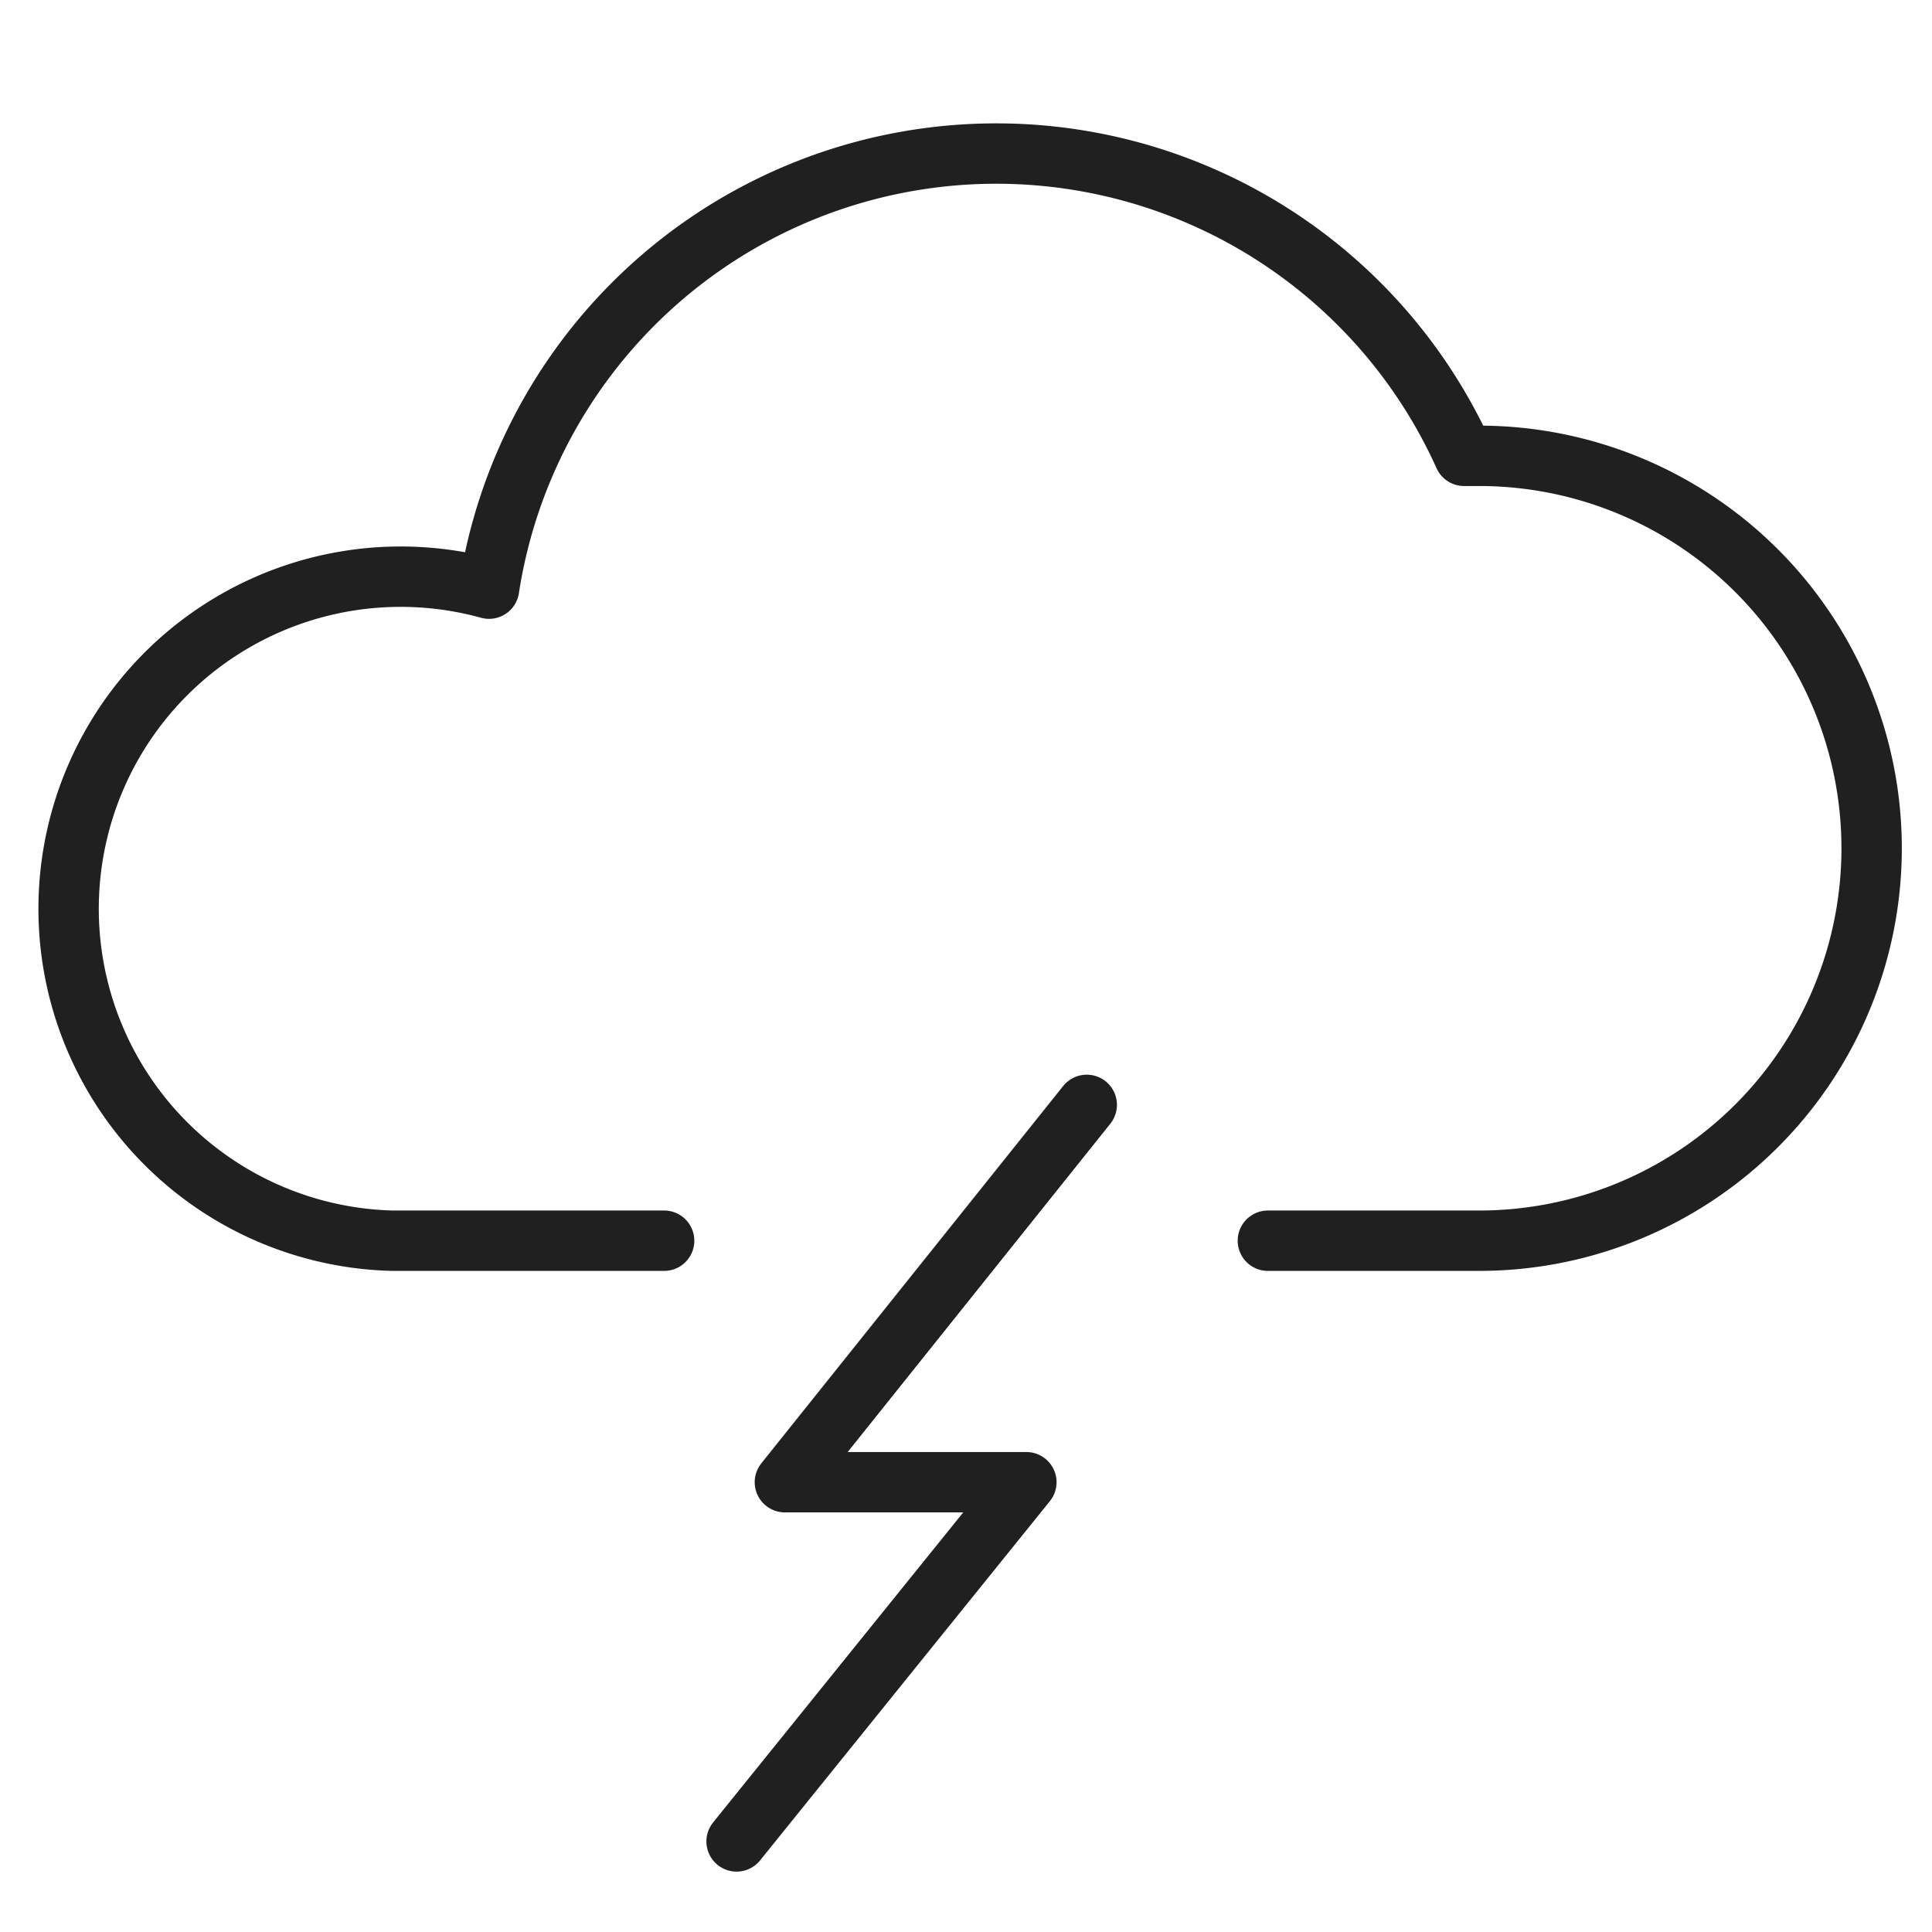 <svg xmlns="http://www.w3.org/2000/svg" viewBox="0 0 64 64" aria-labelledby="title" aria-describedby="desc"><path data-name="layer2" d="M42 41.1h7a13 13 0 1 0 0-26h-.5a17 17 0 0 0-32.3 4.4A11 11 0 1 0 13 41.1h9" fill="none" stroke="#202020" stroke-miterlimit="10" stroke-width="2" stroke-linejoin="round" stroke-linecap="round"/><path data-name="layer1" fill="none" stroke="#202020" stroke-miterlimit="10" stroke-width="2" d="M36 36.6L26 49.1h8L24.4 61" stroke-linejoin="round" stroke-linecap="round"/></svg>